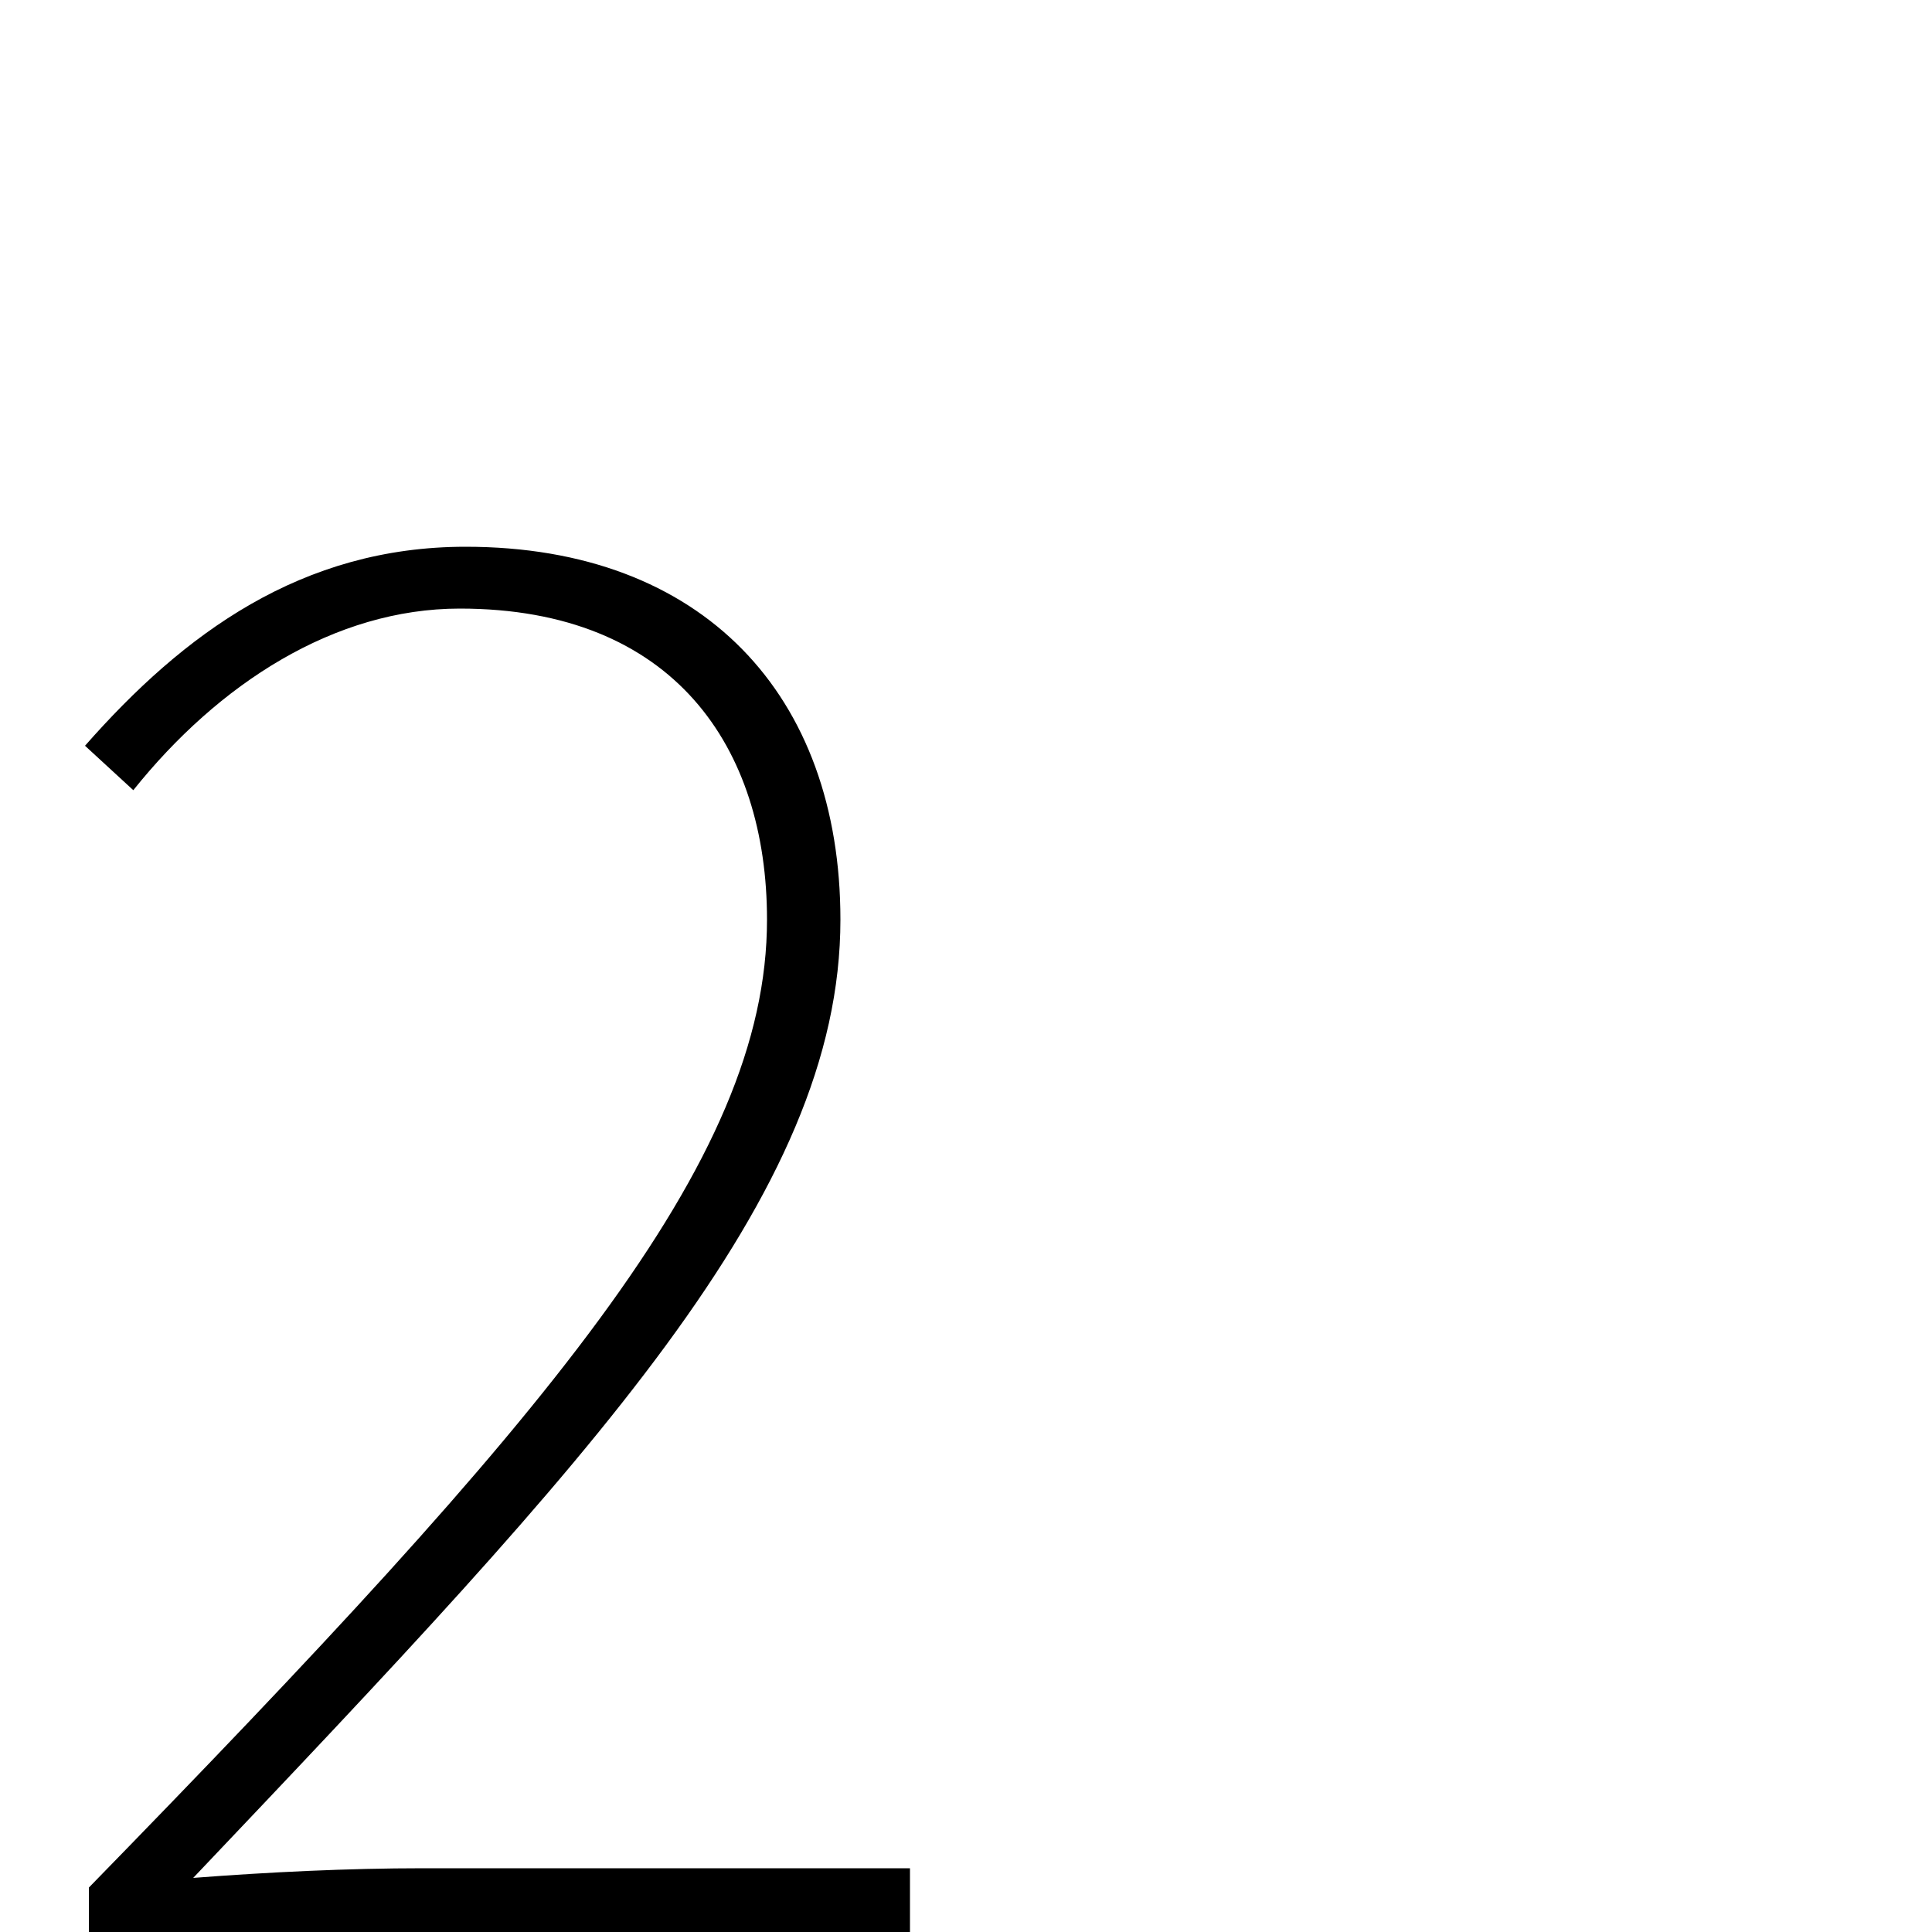 <svg xmlns="http://www.w3.org/2000/svg" viewBox="0 -1000 1000 1000">
	<path fill="#000000" d="M46 0H471V-33H219C180 -33 139 -31 100 -28C306 -245 435 -381 435 -524C435 -640 364 -717 241 -717C156 -717 95 -672 44 -614L69 -591C113 -646 173 -685 238 -685C349 -685 397 -613 397 -524C397 -398 283 -266 46 -23Z"/>
</svg>